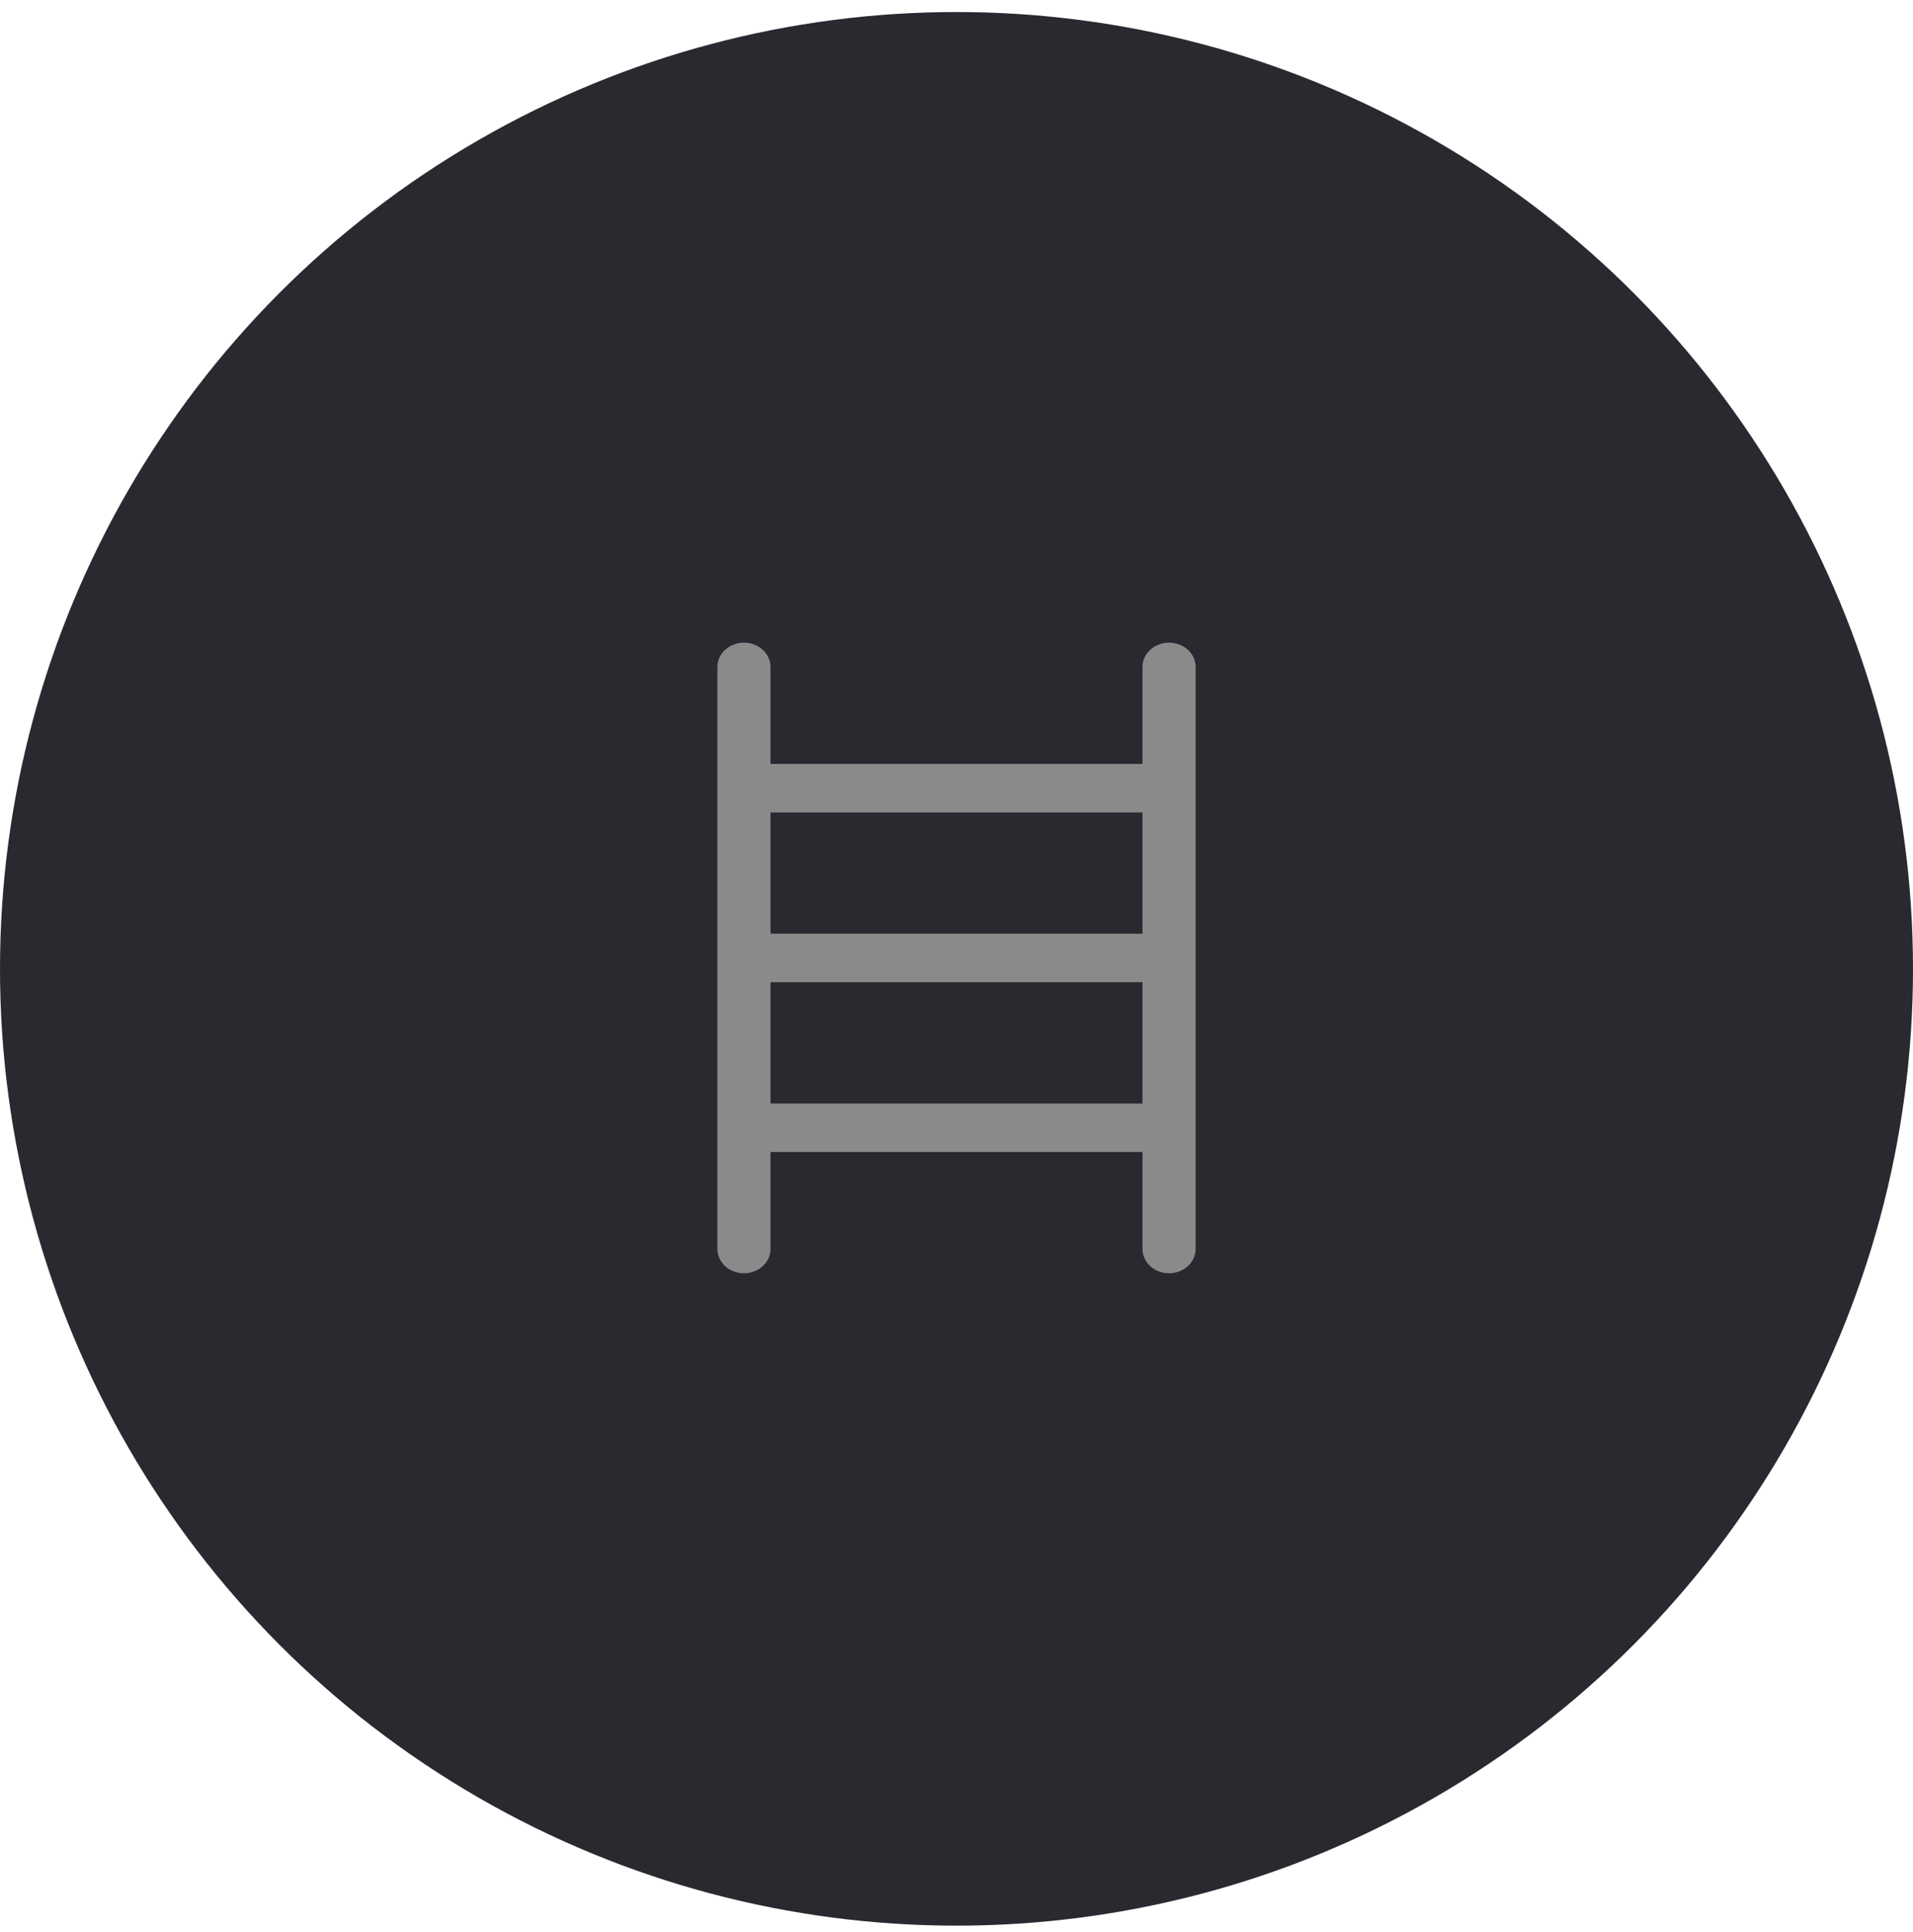<svg width="105" height="106" viewBox="0 0 105 106" fill="none" xmlns="http://www.w3.org/2000/svg">
<circle cx="52.5" cy="53.16" r="52.5" fill="#292930"/>
<path d="M64.167 35.263C63.78 35.263 63.409 35.403 63.136 35.652C62.862 35.902 62.708 36.24 62.708 36.593V41.917H42.292V36.593C42.292 36.24 42.138 35.902 41.864 35.652C41.591 35.403 41.22 35.263 40.833 35.263C40.447 35.263 40.076 35.403 39.802 35.652C39.529 35.902 39.375 36.24 39.375 36.593V68.534C39.375 68.887 39.529 69.225 39.802 69.475C40.076 69.725 40.447 69.865 40.833 69.865C41.22 69.865 41.591 69.725 41.864 69.475C42.138 69.225 42.292 68.887 42.292 68.534V63.21H62.708V68.534C62.708 68.887 62.862 69.225 63.136 69.475C63.409 69.725 63.78 69.865 64.167 69.865C64.553 69.865 64.924 69.725 65.198 69.475C65.471 69.225 65.625 68.887 65.625 68.534V36.593C65.625 36.24 65.471 35.902 65.198 35.652C64.924 35.403 64.553 35.263 64.167 35.263ZM62.708 44.578V51.233H42.292V44.578H62.708ZM42.292 60.549V53.894H62.708V60.549H42.292Z" fill="#8A8A8A"/>
</svg>
